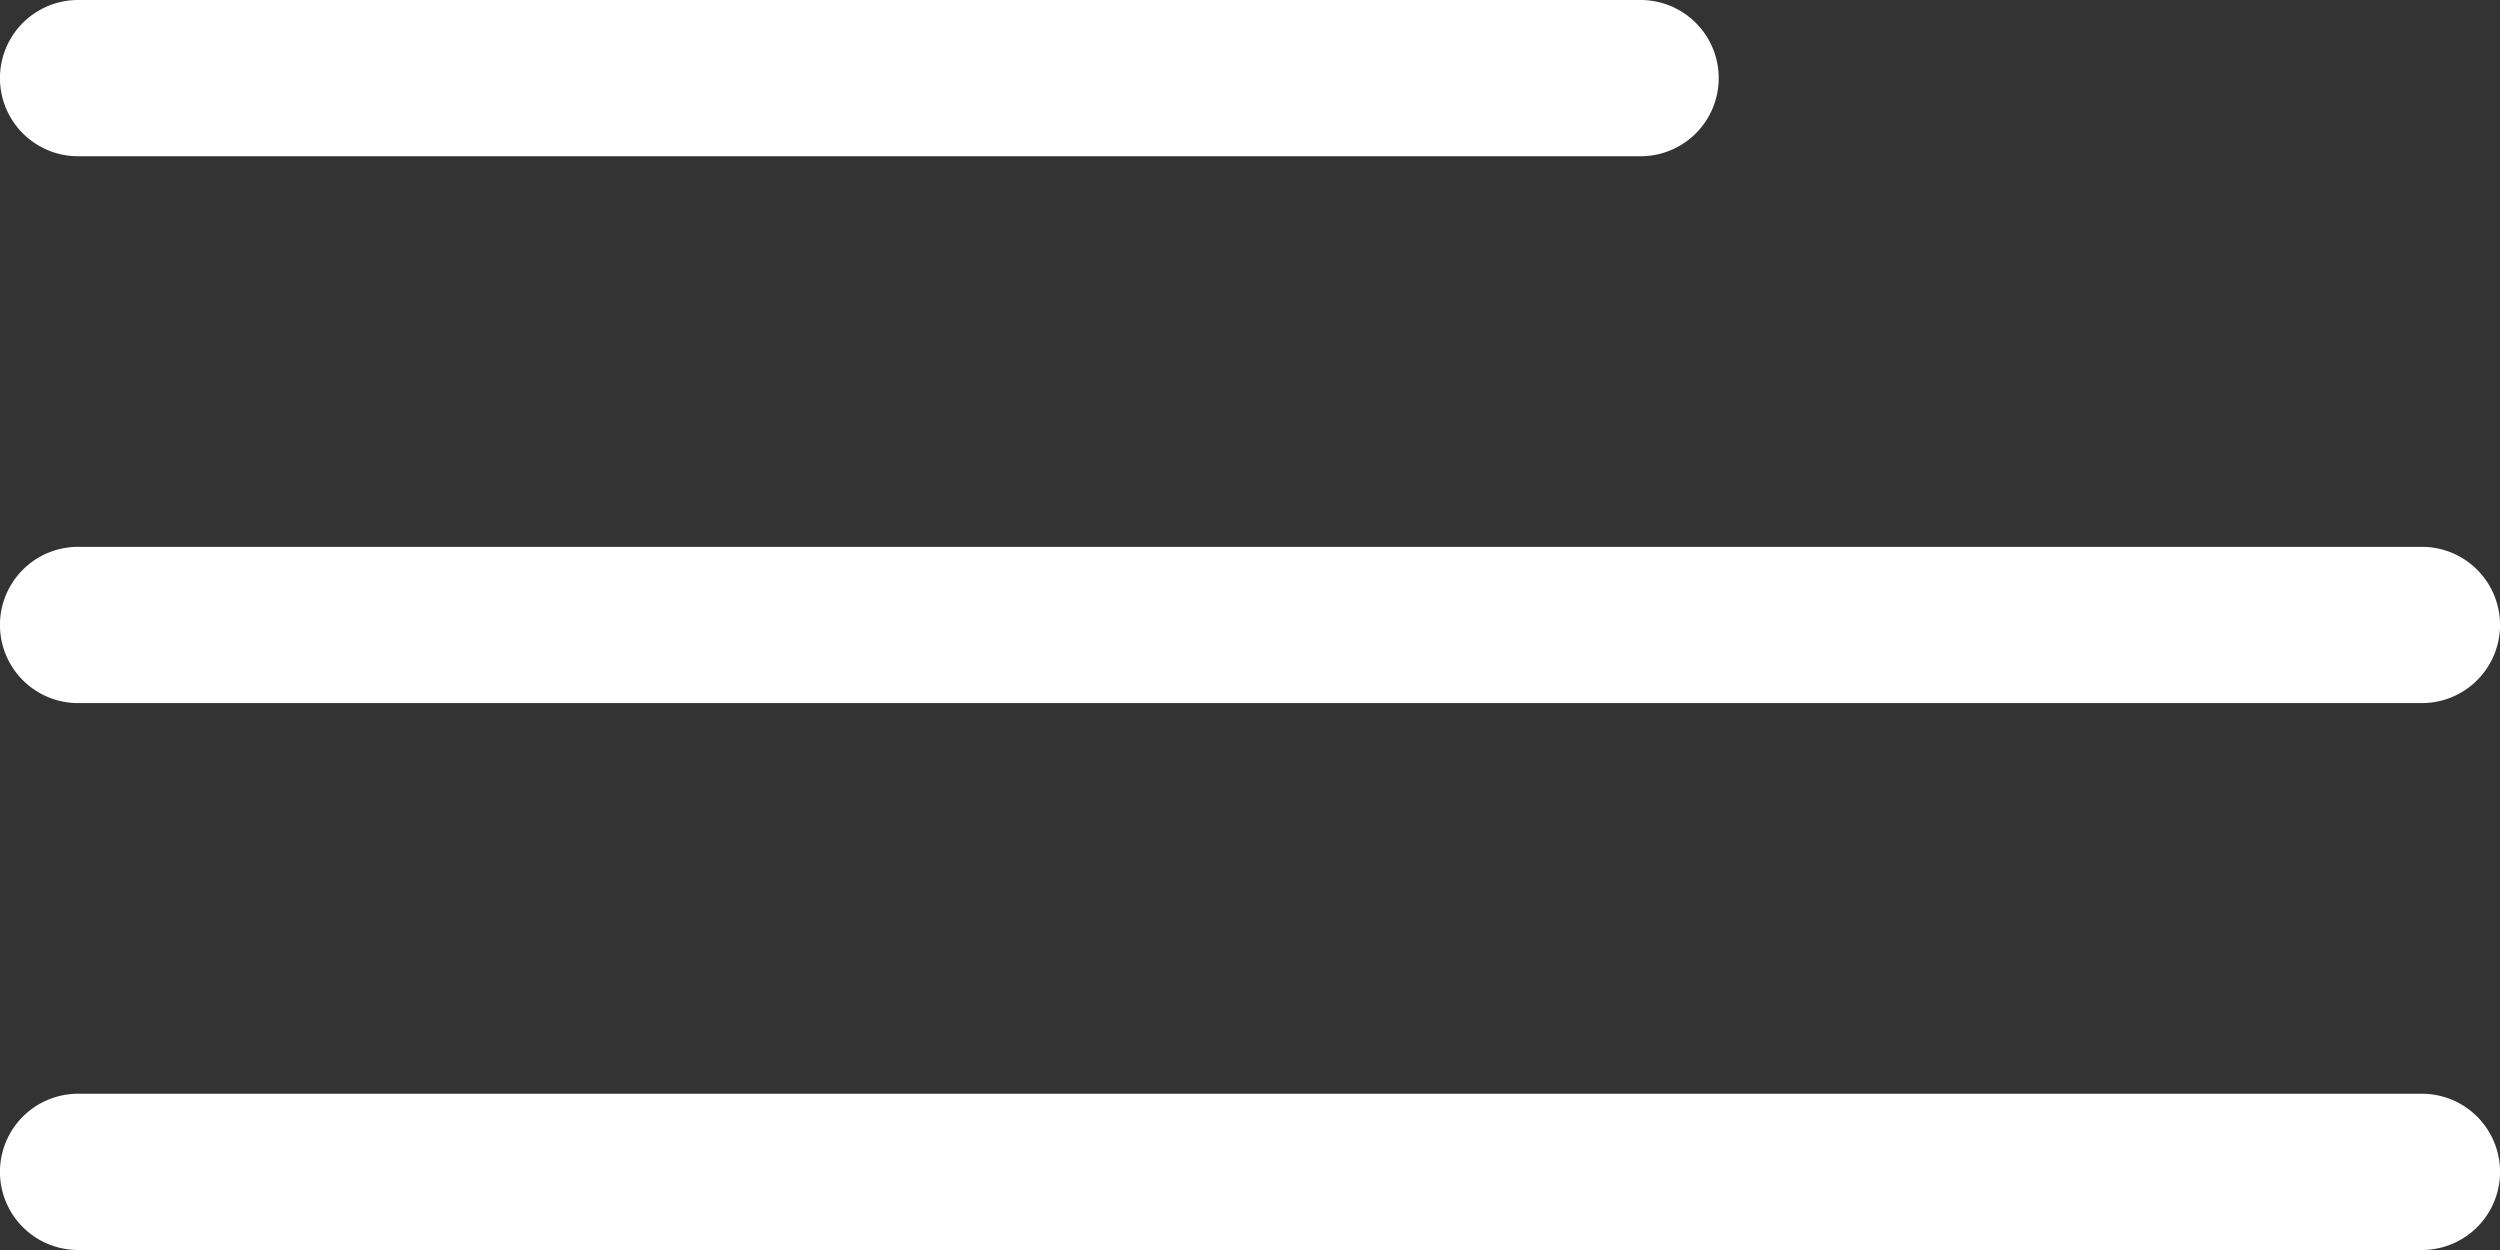 <svg xmlns="http://www.w3.org/2000/svg" viewBox="0 0 34 17">
  <rect x="0" y="0" width="34" height="17" fill="#333333" stroke="none"/>
  <defs>
    <style>
      .cls-1 {
        fill: #fff;
      }
    </style>
  </defs>
  <g id="menu" transform="translate(34 113.243) rotate(180)">
    <g id="Menu_1_" transform="translate(0 96.243)">
      <path id="Path_37" data-name="Path 37" class="cls-1" d="M1.062,98.368H32.938a1.062,1.062,0,1,0,0-2.125H1.062a1.062,1.062,0,1,0,0,2.125Z" transform="translate(0 -96.243)"/>
      <path id="Path_38" data-name="Path 38" class="cls-1" d="M32.938,180.455H1.062a1.062,1.062,0,1,0,0,2.125H32.938a1.062,1.062,0,1,0,0-2.125Z" transform="translate(0 -173.017)"/>
      <path id="Path_39" data-name="Path 39" class="cls-1" d="M142.616,264.667h-21.25a1.062,1.062,0,1,0,0,2.125h21.25a1.062,1.062,0,1,0,0-2.125Z" transform="translate(-109.678 -249.792)"/>
    </g>
  </g>
</svg>
